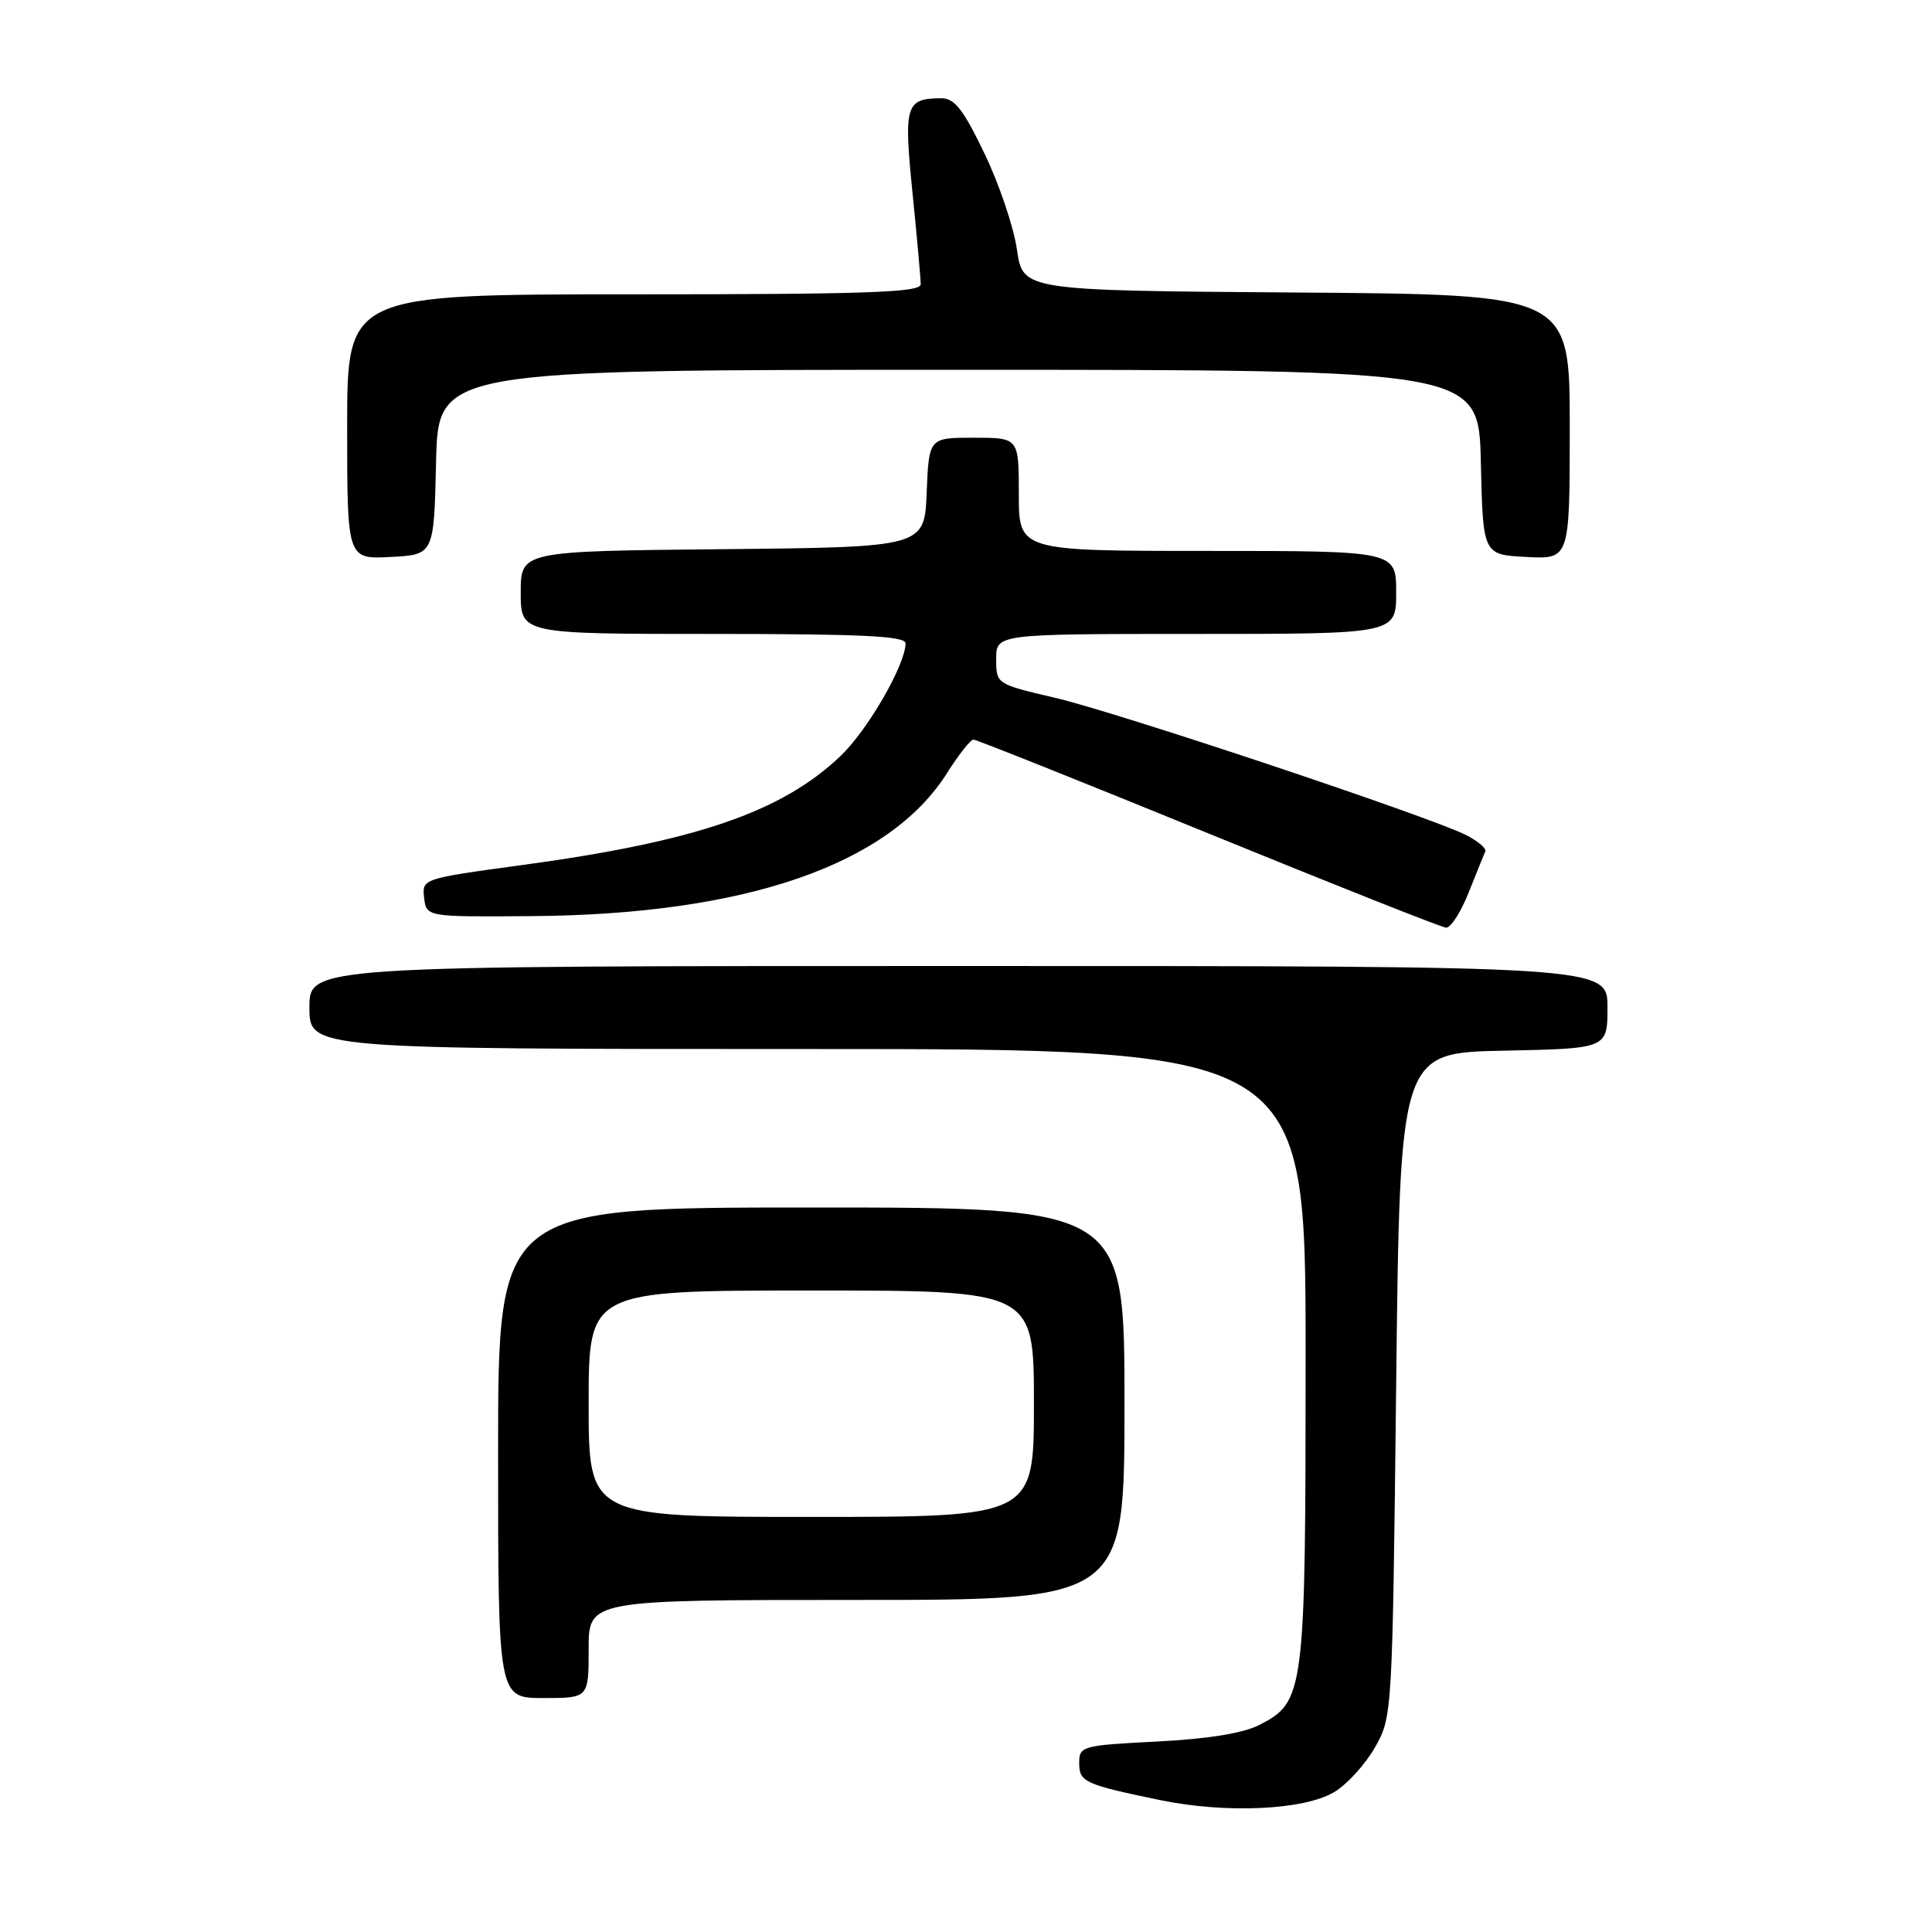 <?xml version="1.0" encoding="UTF-8" standalone="no"?>
<!DOCTYPE svg PUBLIC "-//W3C//DTD SVG 1.1//EN" "http://www.w3.org/Graphics/SVG/1.1/DTD/svg11.dtd" >
<svg xmlns="http://www.w3.org/2000/svg" xmlns:xlink="http://www.w3.org/1999/xlink" version="1.1" viewBox="0 0 256 256">
 <g >
 <path fill="currentColor"
d=" M 176.76 237.48 C 178.44 236.49 180.87 233.84 182.16 231.59 C 184.49 227.51 184.50 227.39 185.00 183.50 C 185.50 139.50 185.50 139.50 199.25 139.22 C 213.00 138.94 213.00 138.94 213.00 133.47 C 213.00 128.00 213.00 128.00 127.00 128.00 C 41.00 128.00 41.00 128.00 41.00 133.50 C 41.00 139.00 41.00 139.00 107.00 139.00 C 173.00 139.00 173.00 139.00 173.00 179.53 C 173.00 224.40 172.87 225.47 166.90 228.55 C 164.75 229.66 160.15 230.41 153.32 230.76 C 143.39 231.27 143.00 231.37 143.00 233.58 C 143.00 236.13 143.67 236.44 153.72 238.52 C 162.40 240.32 172.74 239.86 176.76 237.48 Z  M 78.00 218.50 C 78.00 212.00 78.00 212.00 113.50 212.00 C 149.00 212.00 149.00 212.00 149.00 186.00 C 149.00 160.00 149.00 160.00 107.50 160.00 C 66.00 160.00 66.00 160.00 66.00 192.50 C 66.00 225.00 66.00 225.00 72.00 225.00 C 78.00 225.00 78.00 225.00 78.00 218.50 Z  M 194.61 118.25 C 195.65 115.64 196.64 113.20 196.81 112.81 C 196.99 112.43 195.86 111.47 194.31 110.67 C 189.68 108.29 148.10 94.40 139.75 92.45 C 132.01 90.64 132.00 90.63 132.00 87.32 C 132.00 84.00 132.00 84.00 158.50 84.00 C 185.00 84.00 185.00 84.00 185.00 78.50 C 185.00 73.00 185.00 73.00 160.00 73.00 C 135.00 73.00 135.00 73.00 135.00 65.50 C 135.00 58.00 135.00 58.00 129.04 58.00 C 123.09 58.00 123.09 58.00 122.79 65.25 C 122.50 72.50 122.50 72.50 95.75 72.77 C 69.00 73.03 69.00 73.03 69.00 78.52 C 69.00 84.00 69.00 84.00 94.50 84.00 C 114.24 84.00 120.00 84.28 119.99 85.25 C 119.97 88.10 114.97 96.75 111.37 100.18 C 103.55 107.62 92.17 111.51 69.07 114.64 C 55.97 116.42 55.91 116.44 56.20 118.96 C 56.50 121.50 56.50 121.50 70.50 121.39 C 98.75 121.18 117.78 114.62 125.48 102.45 C 127.02 100.00 128.60 98.00 128.99 98.00 C 129.37 98.00 143.37 103.59 160.09 110.42 C 176.82 117.25 191.00 122.88 191.61 122.92 C 192.23 122.96 193.58 120.86 194.61 118.25 Z  M 57.78 61.25 C 58.06 49.00 58.06 49.00 127.00 49.00 C 195.94 49.00 195.94 49.00 196.22 61.25 C 196.50 73.50 196.50 73.50 202.25 73.80 C 208.00 74.10 208.00 74.10 208.00 56.56 C 208.00 39.02 208.00 39.02 171.76 38.76 C 135.53 38.50 135.53 38.50 134.75 33.07 C 134.32 30.08 132.38 24.34 130.44 20.32 C 127.63 14.48 126.48 13.00 124.71 13.02 C 119.99 13.05 119.74 13.89 120.91 25.54 C 121.51 31.48 122.00 36.94 122.00 37.67 C 122.00 38.75 114.90 39.00 84.00 39.00 C 46.00 39.00 46.00 39.00 46.00 56.55 C 46.00 74.10 46.00 74.10 51.75 73.80 C 57.50 73.50 57.50 73.50 57.78 61.25 Z  M 78.00 186.00 C 78.00 171.00 78.00 171.00 107.50 171.00 C 137.00 171.00 137.00 171.00 137.00 186.00 C 137.00 201.00 137.00 201.00 107.50 201.00 C 78.00 201.00 78.00 201.00 78.00 186.00 Z "/>
</g>
</svg>